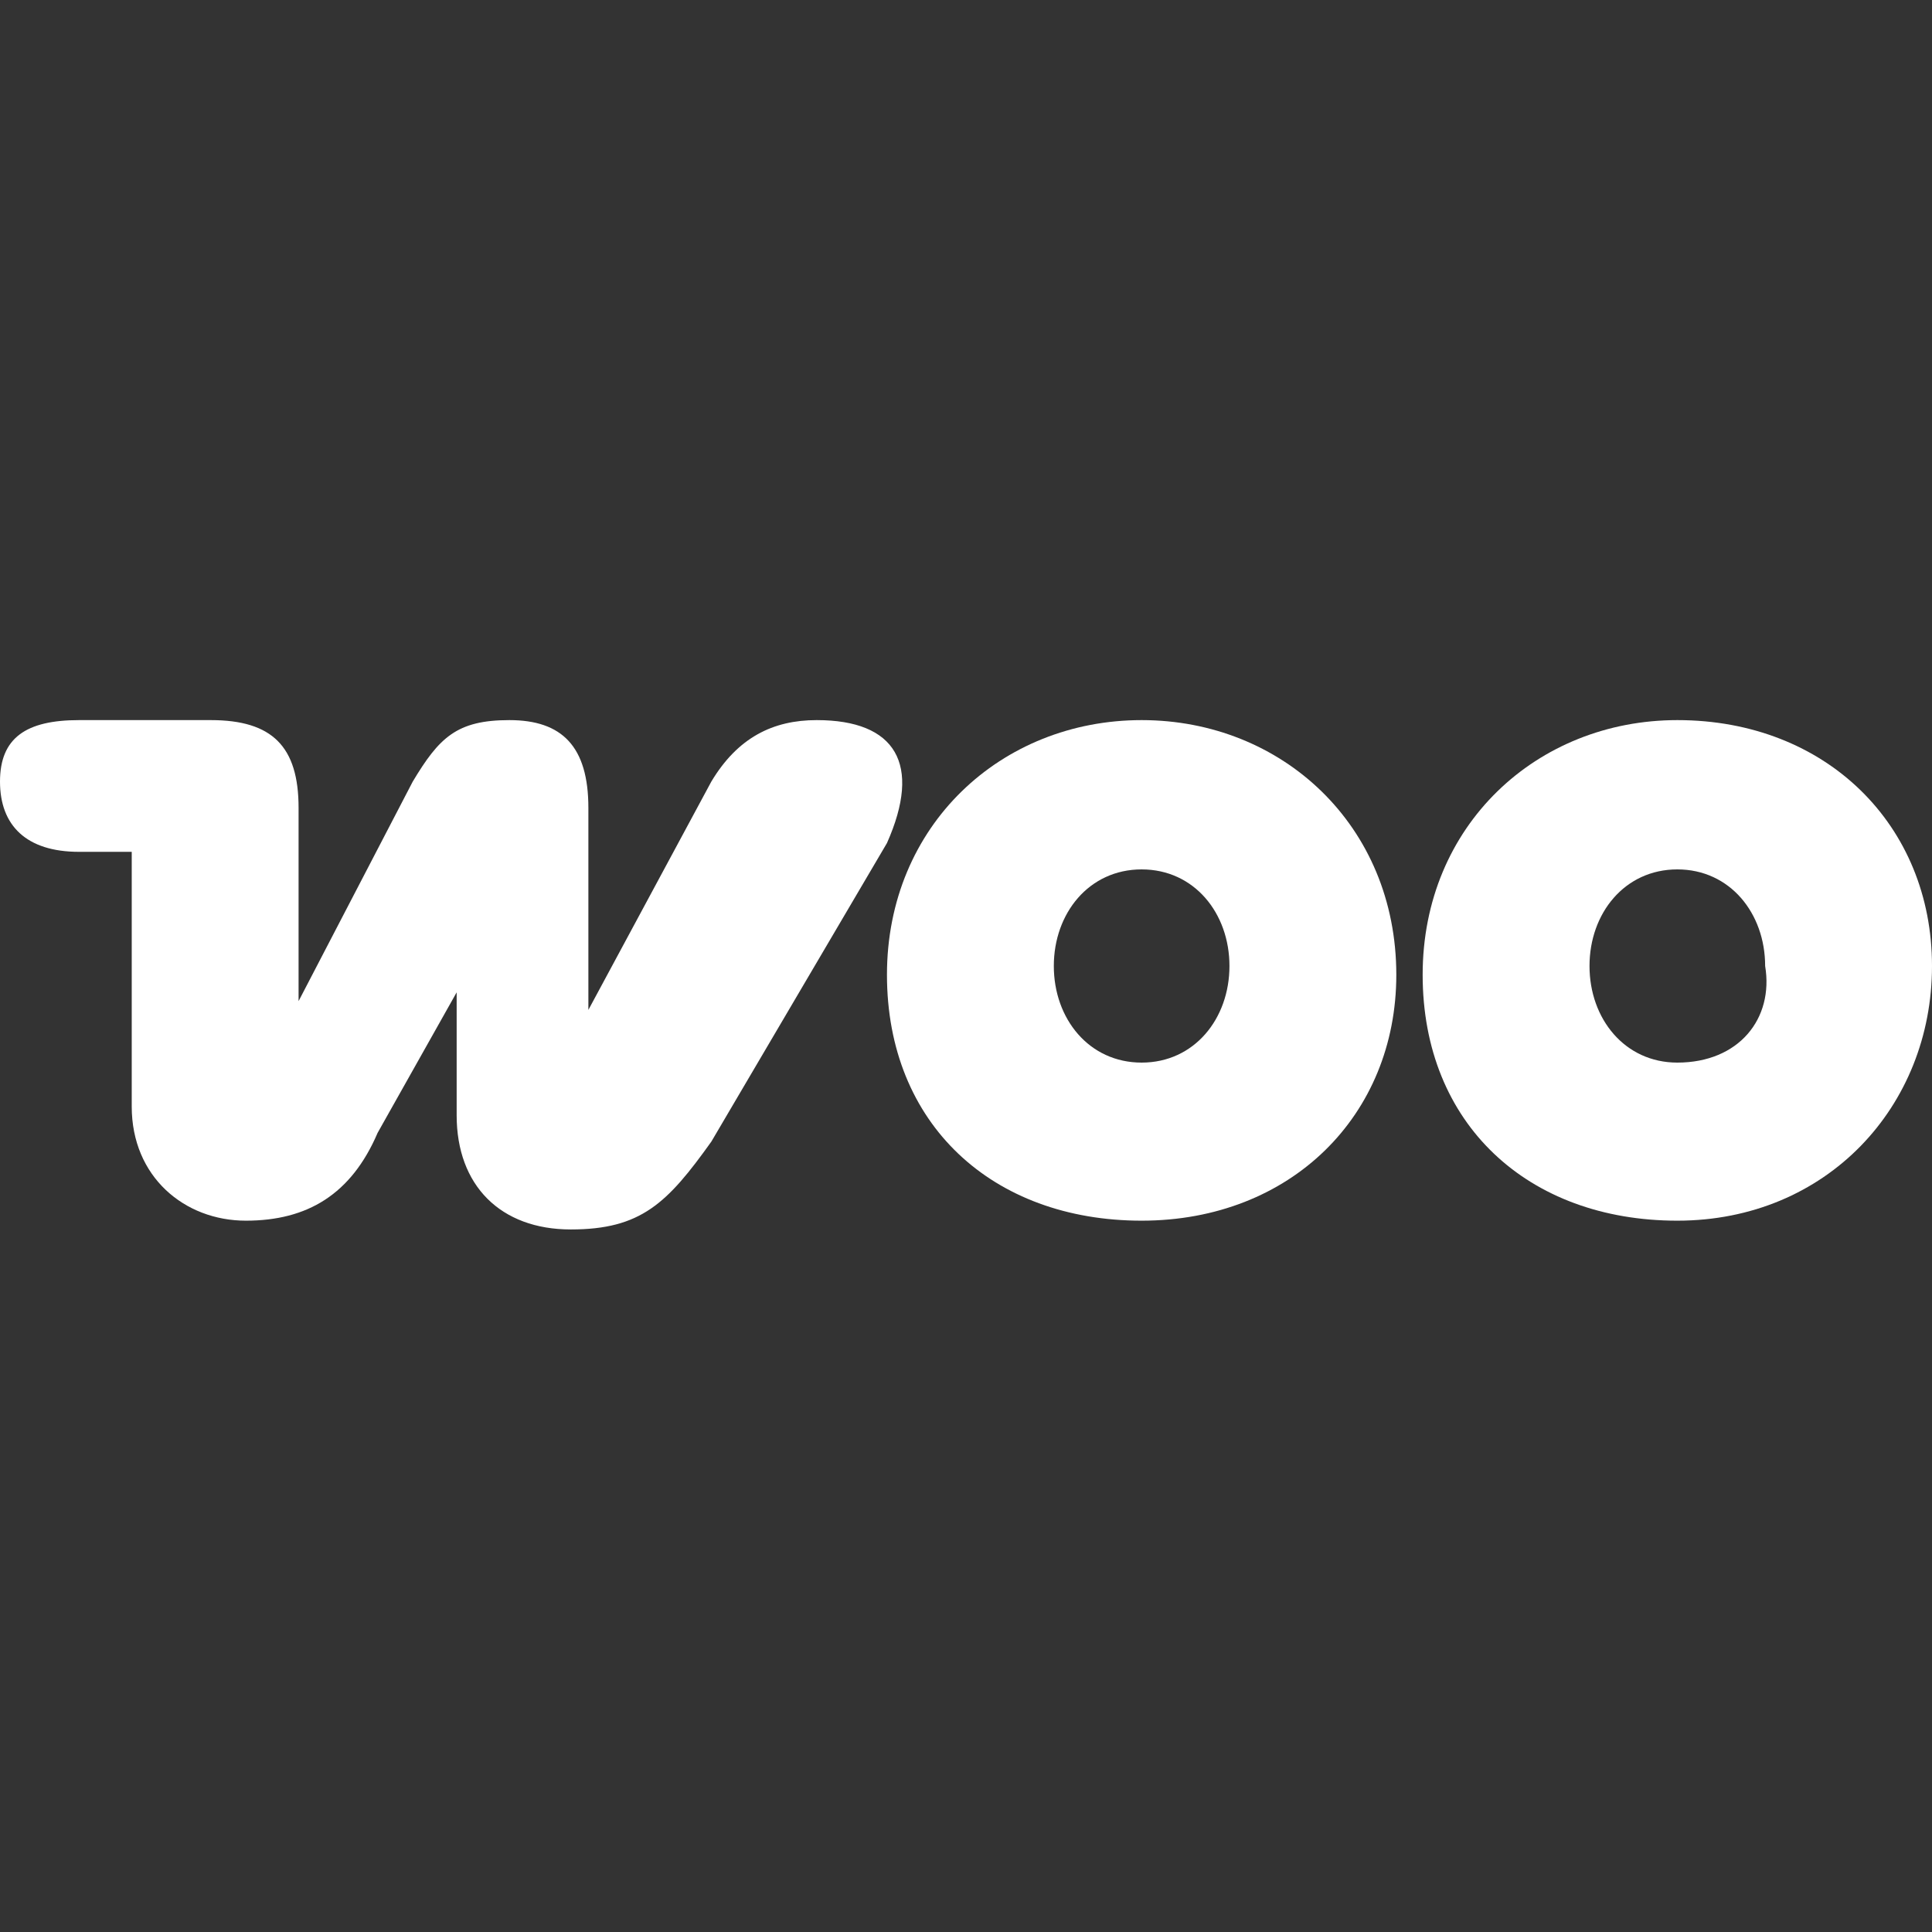 <?xml version="1.0" encoding="utf-8"?>
<!-- Generator: Adobe Illustrator 28.1.0, SVG Export Plug-In . SVG Version: 6.00 Build 0)  -->
<svg version="1.1" id="Layer_1" xmlns="http://www.w3.org/2000/svg" xmlns:xlink="http://www.w3.org/1999/xlink" x="0px" y="0px"
	 viewBox="0 0 22 22" style="enable-background:new 0 0 22 22;" xml:space="preserve">
<rect x="0" y="0" width="22" height="22" fill="#333333" stroke="none"/>
<style type="text/css">
	.st0{fill-rule:evenodd;clip-rule:evenodd;fill:#ffffff;}
</style>
<g>
	<path class="st0" d="M9.3,8.2c-0.5,0-0.9,0.2-1.2,0.7l-1.4,2.6V9.2c0-0.7-0.3-1-0.9-1S5,8.4,4.7,8.9l-1.3,2.5V9.2c0-0.7-0.3-1-1-1
		H0.9C0.3,8.2,0,8.4,0,8.9c0,0.5,0.3,0.8,0.9,0.8h0.6v2.9c0,0.8,0.6,1.3,1.3,1.3s1.2-0.3,1.5-1l0.9-1.6v1.4c0,0.8,0.5,1.3,1.3,1.3
		s1.1-0.3,1.6-1l2-3.4C10.5,8.7,10.2,8.2,9.3,8.2C9.3,8.2,9.3,8.2,9.3,8.2z"/>
	<path class="st0" d="M13,8.2c-1.6,0-2.9,1.2-2.9,2.9s1.2,2.8,2.9,2.8s2.9-1.2,2.9-2.8C15.9,9.4,14.6,8.2,13,8.2z M13,12.1
		c-0.6,0-1-0.5-1-1.1c0-0.6,0.4-1.1,1-1.1c0.6,0,1,0.5,1,1.1C14,11.6,13.6,12.1,13,12.1z"/>
	<path class="st0" d="M19.1,8.2c-1.6,0-2.9,1.2-2.9,2.9s1.2,2.8,2.9,2.8S22,12.6,22,11S20.8,8.2,19.1,8.2z M19.1,12.1
		c-0.6,0-1-0.5-1-1.1c0-0.6,0.4-1.1,1-1.1c0.6,0,1,0.5,1,1.1C20.2,11.6,19.8,12.1,19.1,12.1z"/>
</g>
</svg>
